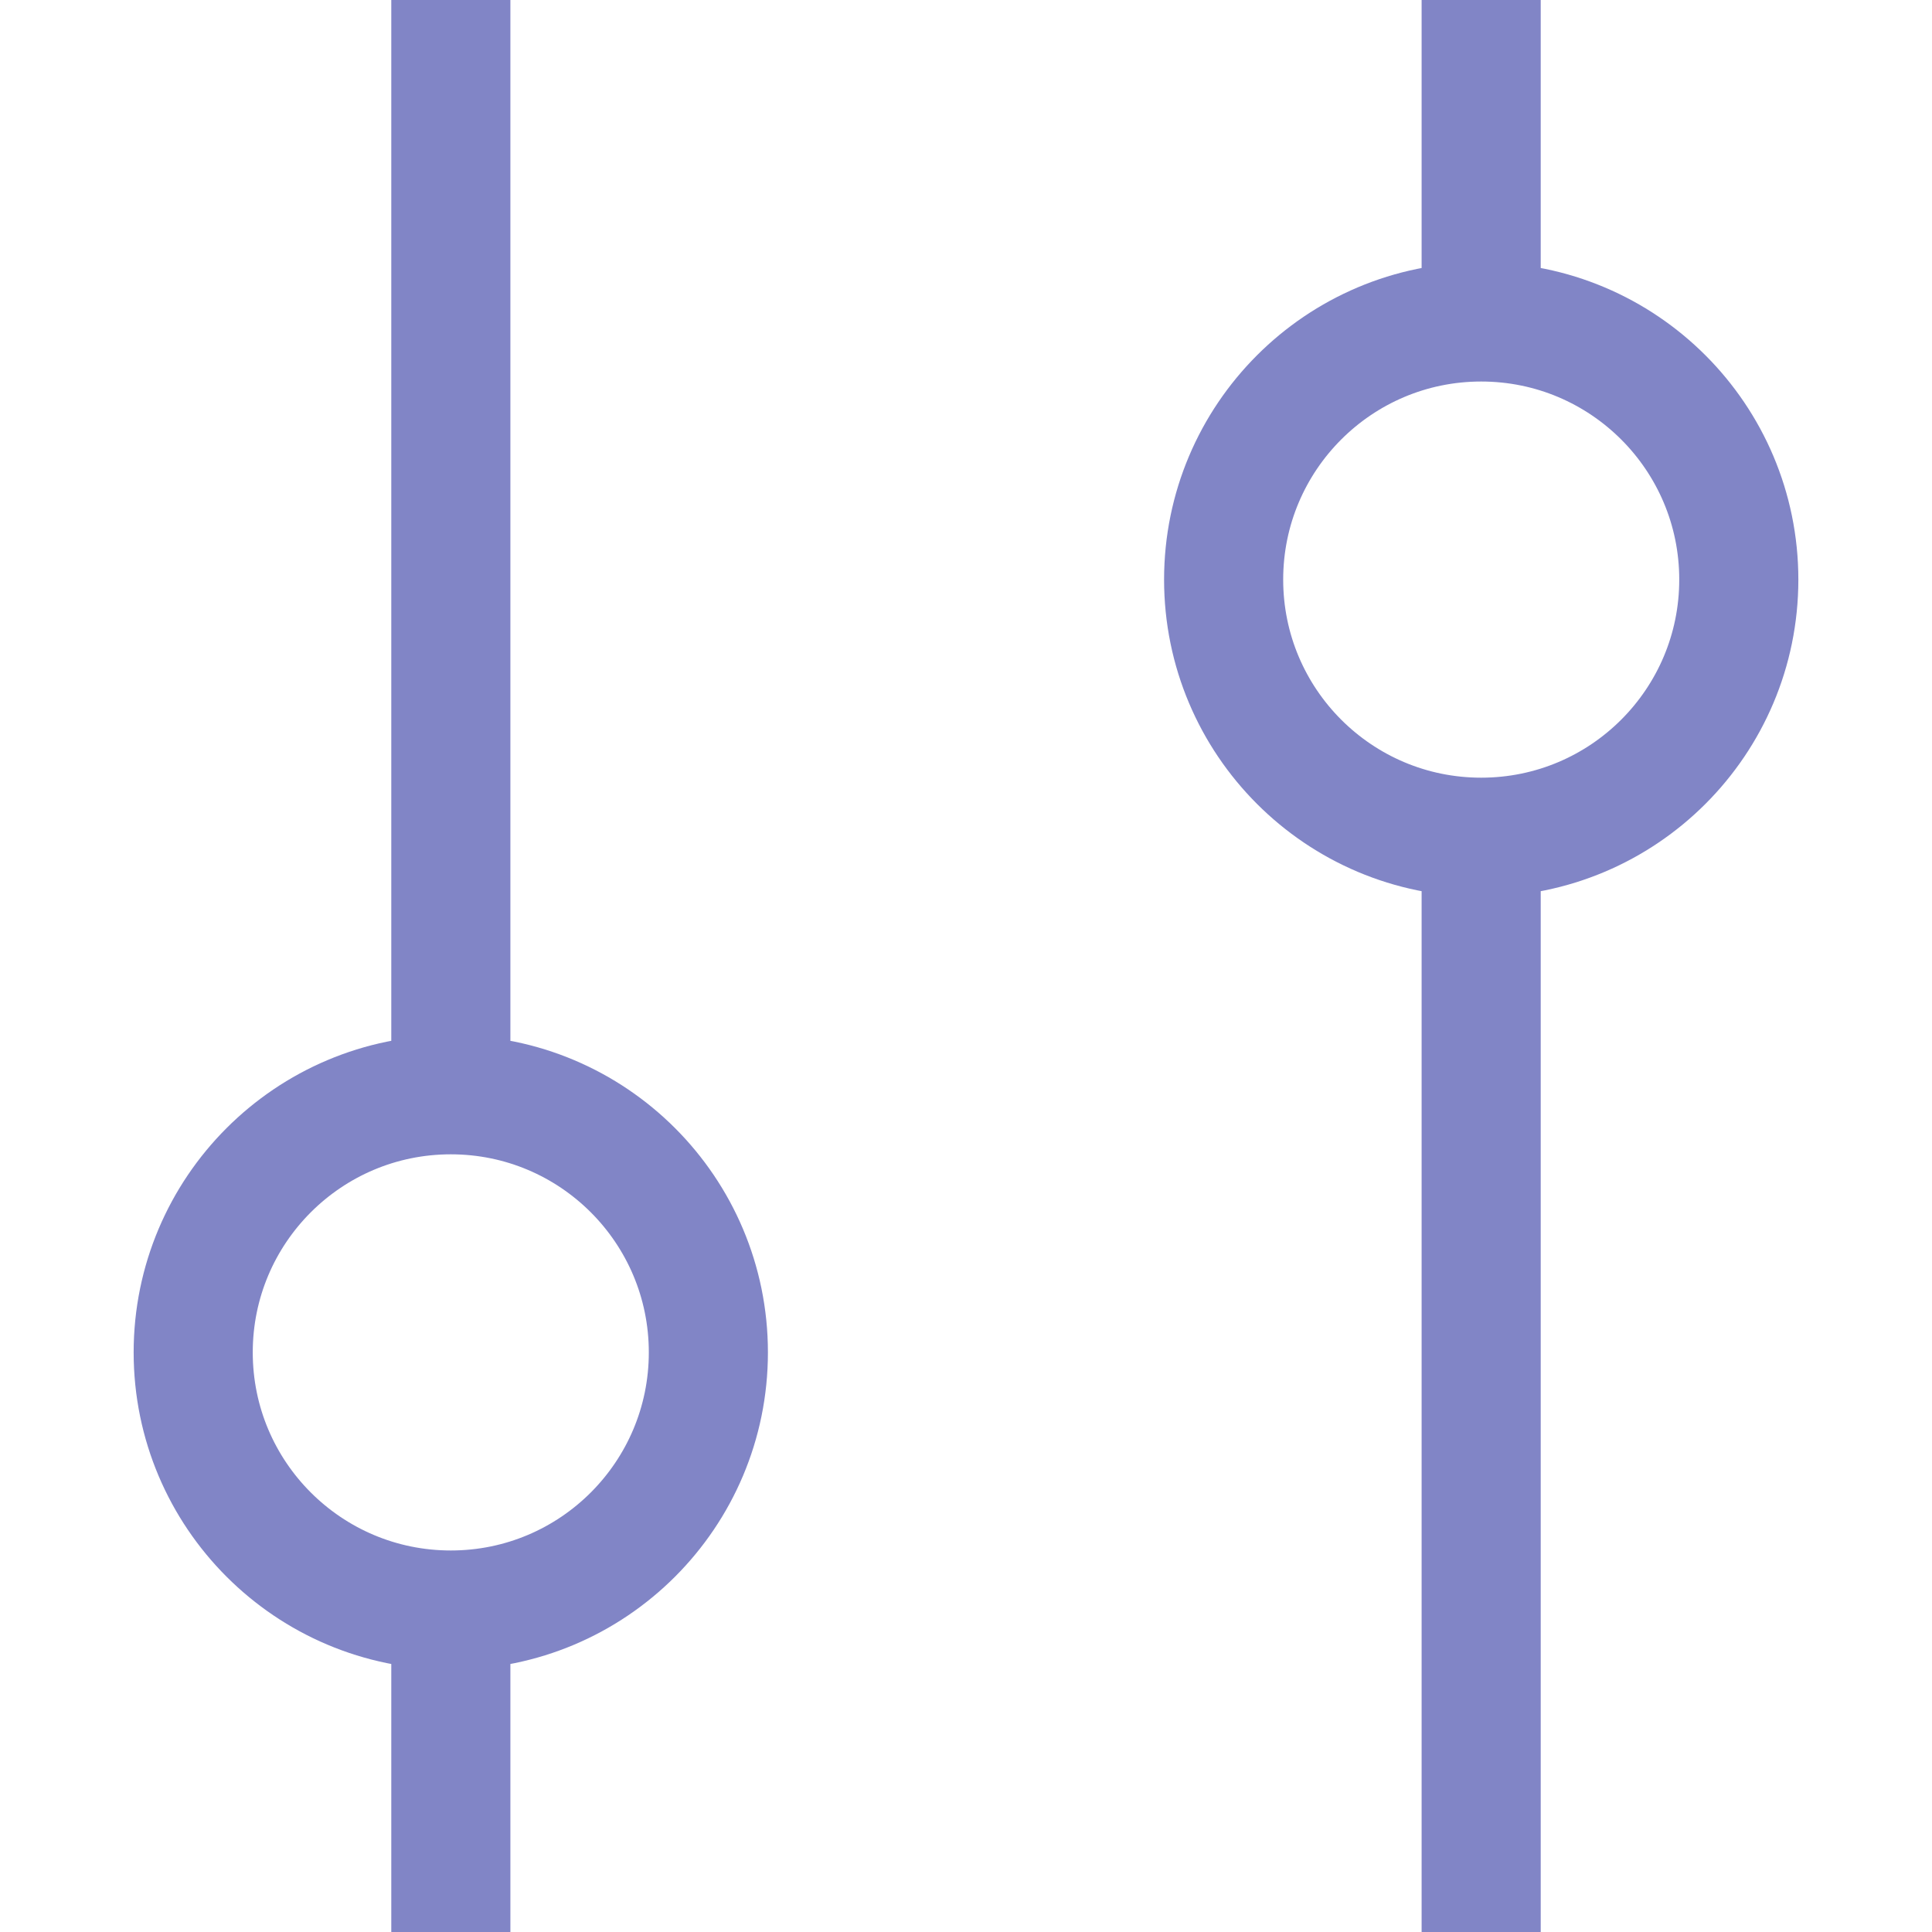 <svg width="20" height="20" viewBox="0 0 20 20" fill="none" xmlns="http://www.w3.org/2000/svg">
<path d="M4.667 0L4.667 11.333M4.667 11.333C3.194 11.333 2 12.527 2 14C2 15.473 3.194 16.667 4.667 16.667M4.667 11.333C6.139 11.333 7.333 12.527 7.333 14C7.333 15.473 6.139 16.667 4.667 16.667M4.667 16.667V20M15.333 0L15.333 3.333M15.333 3.333C13.861 3.333 12.667 4.527 12.667 6C12.667 7.473 13.861 8.667 15.333 8.667M15.333 3.333C16.806 3.333 18 4.527 18 6C18 7.473 16.806 8.667 15.333 8.667M15.333 8.667V20" stroke="#8185C6" stroke-width="1.233"/>
</svg>
